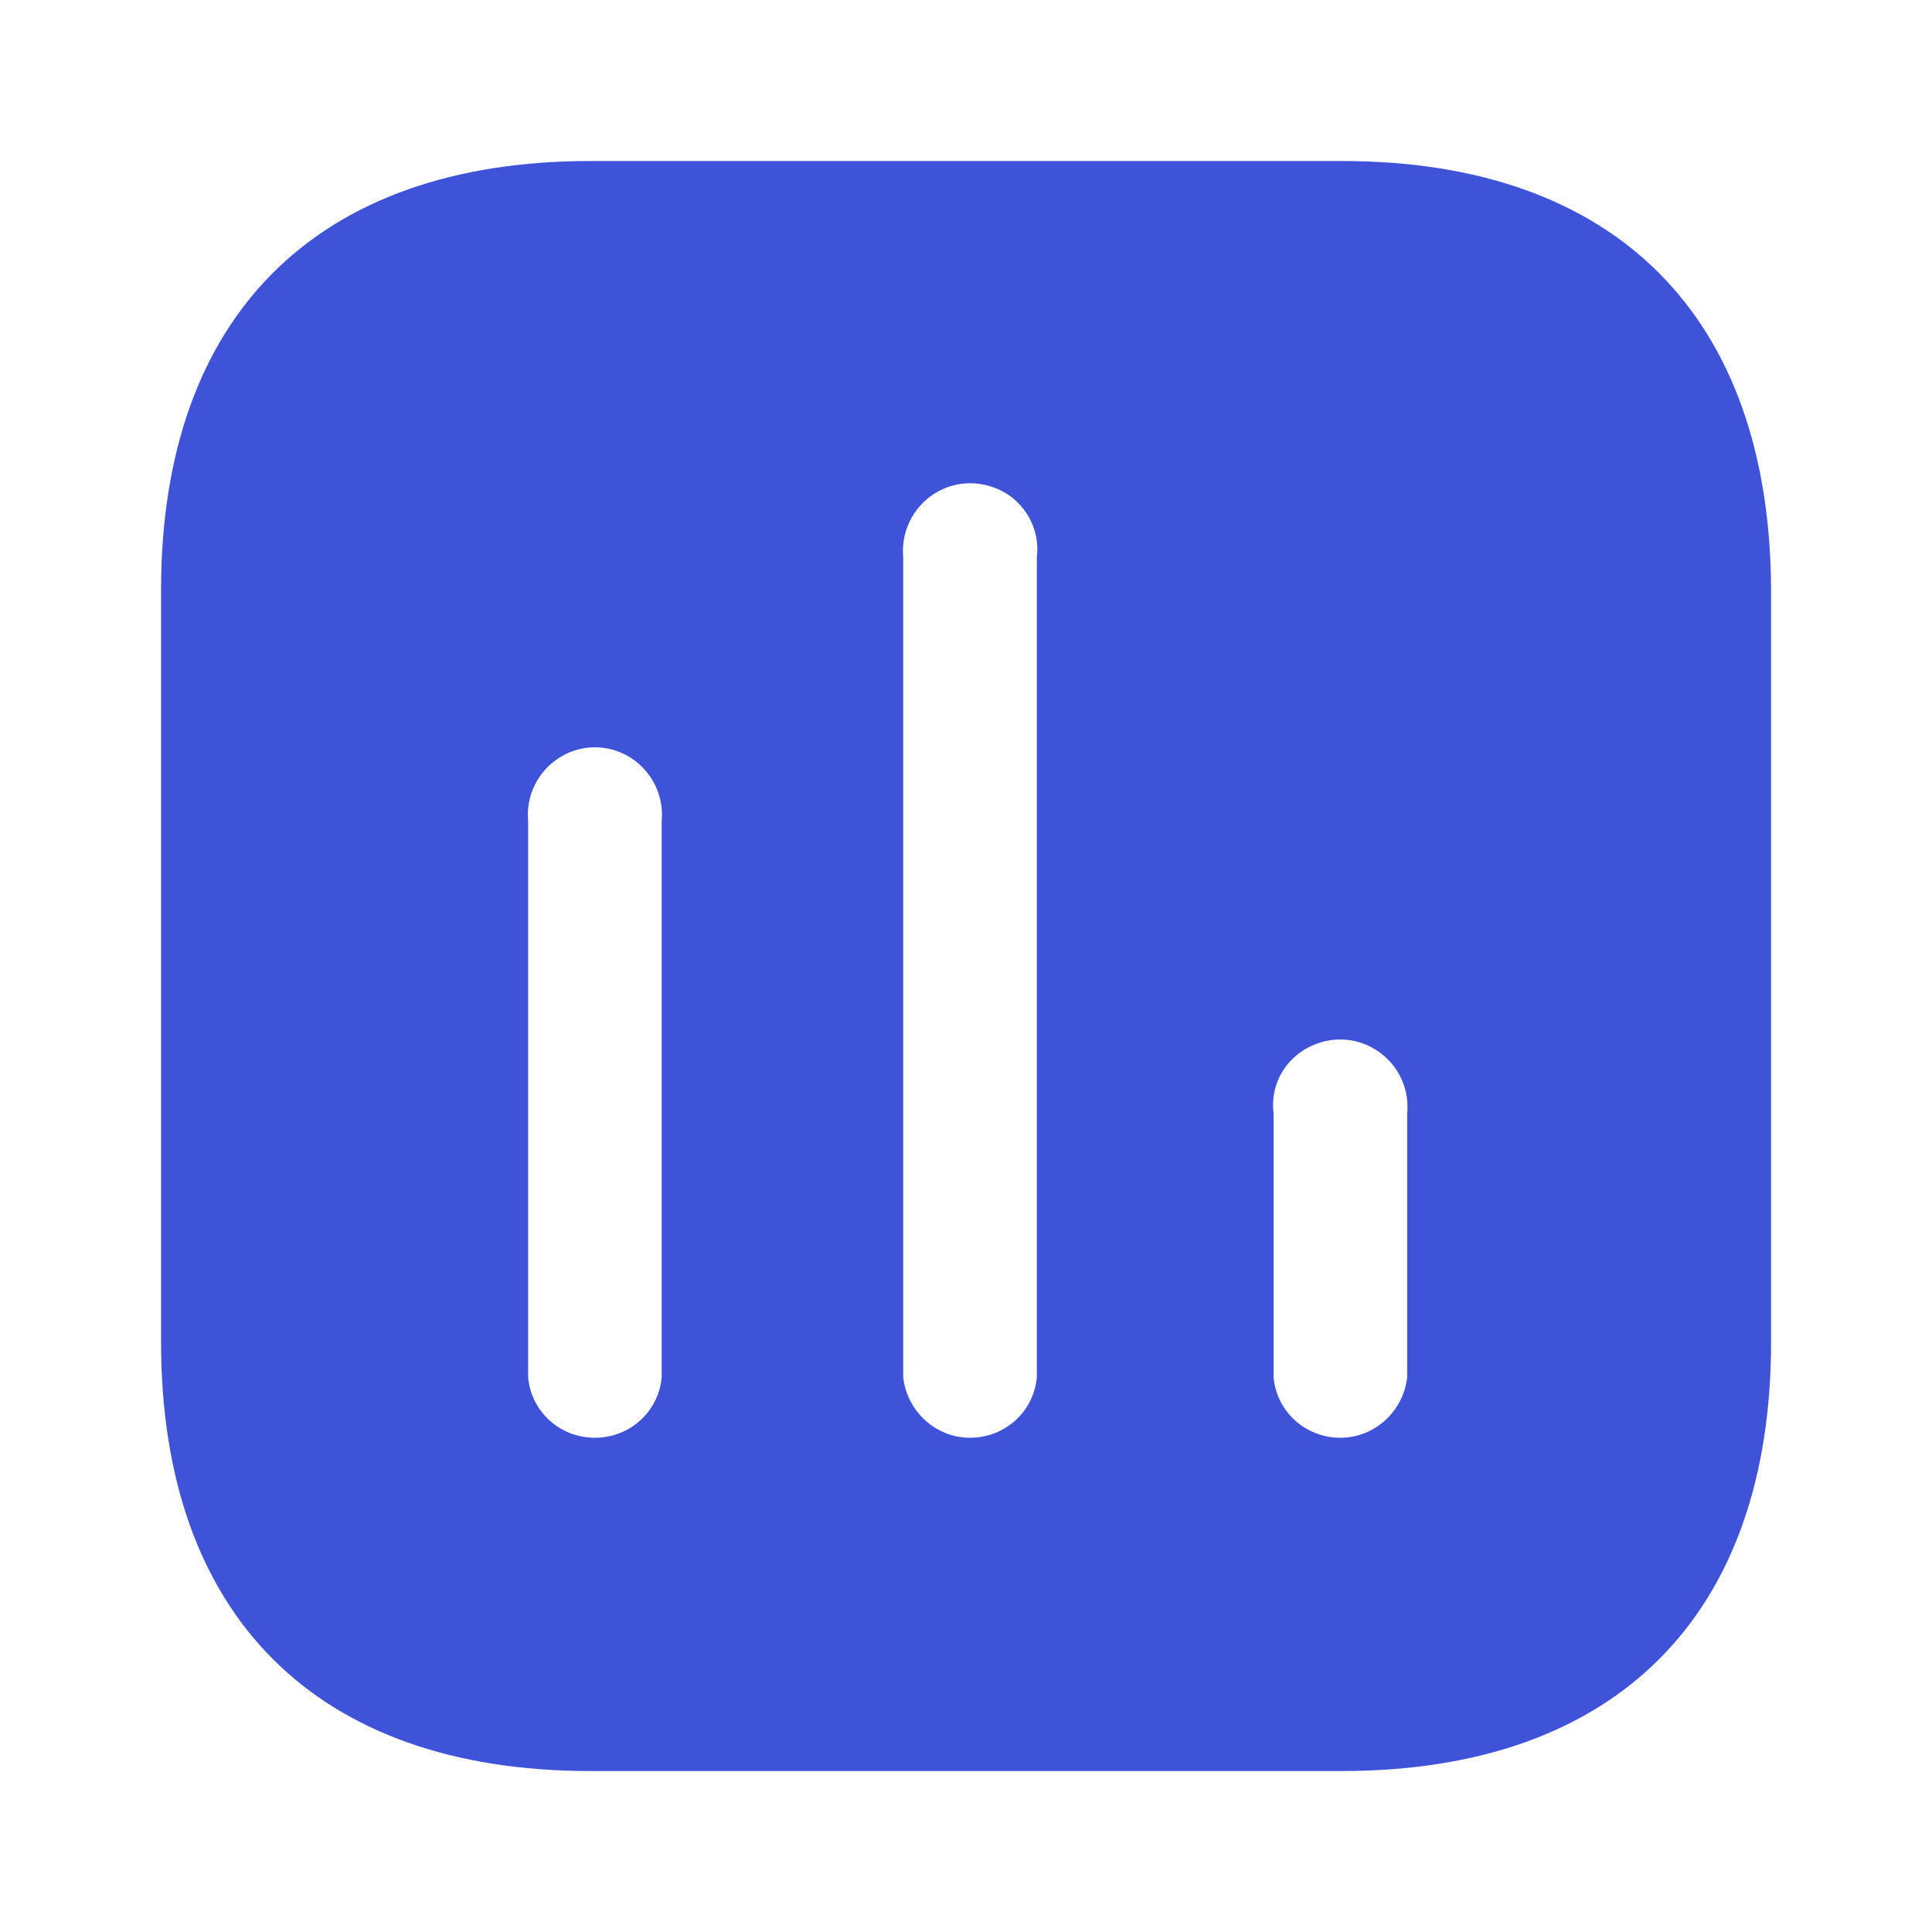 <svg width="44" height="44" viewBox="0 0 44 44" fill="none" xmlns="http://www.w3.org/2000/svg">
<path fill-rule="evenodd" clip-rule="evenodd" d="M13.44 3.667H30.561C36.796 3.667 40.316 7.204 40.335 13.439V30.562C40.335 36.796 36.796 40.334 30.561 40.334H13.44C7.204 40.334 3.668 36.796 3.668 30.562V13.439C3.668 7.204 7.204 3.667 13.44 3.667ZM22.091 32.744C22.881 32.744 23.54 32.157 23.613 31.369V12.688C23.686 12.119 23.413 11.549 22.918 11.239C22.403 10.928 21.779 10.928 21.286 11.239C20.79 11.549 20.516 12.119 20.57 12.688V31.369C20.663 32.157 21.321 32.744 22.091 32.744ZM30.526 32.744C31.296 32.744 31.954 32.157 32.048 31.369V25.356C32.101 24.767 31.828 24.219 31.331 23.907C30.838 23.596 30.215 23.596 29.701 23.907C29.204 24.219 28.931 24.767 29.005 25.356V31.369C29.078 32.157 29.736 32.744 30.526 32.744ZM15.069 31.369C14.996 32.157 14.338 32.744 13.548 32.744C12.759 32.744 12.1 32.157 12.028 31.369V18.701C11.973 18.131 12.246 17.564 12.743 17.253C13.236 16.941 13.861 16.941 14.356 17.253C14.85 17.564 15.126 18.131 15.069 18.701V31.369Z" fill="#3F53D8"/>
</svg>
